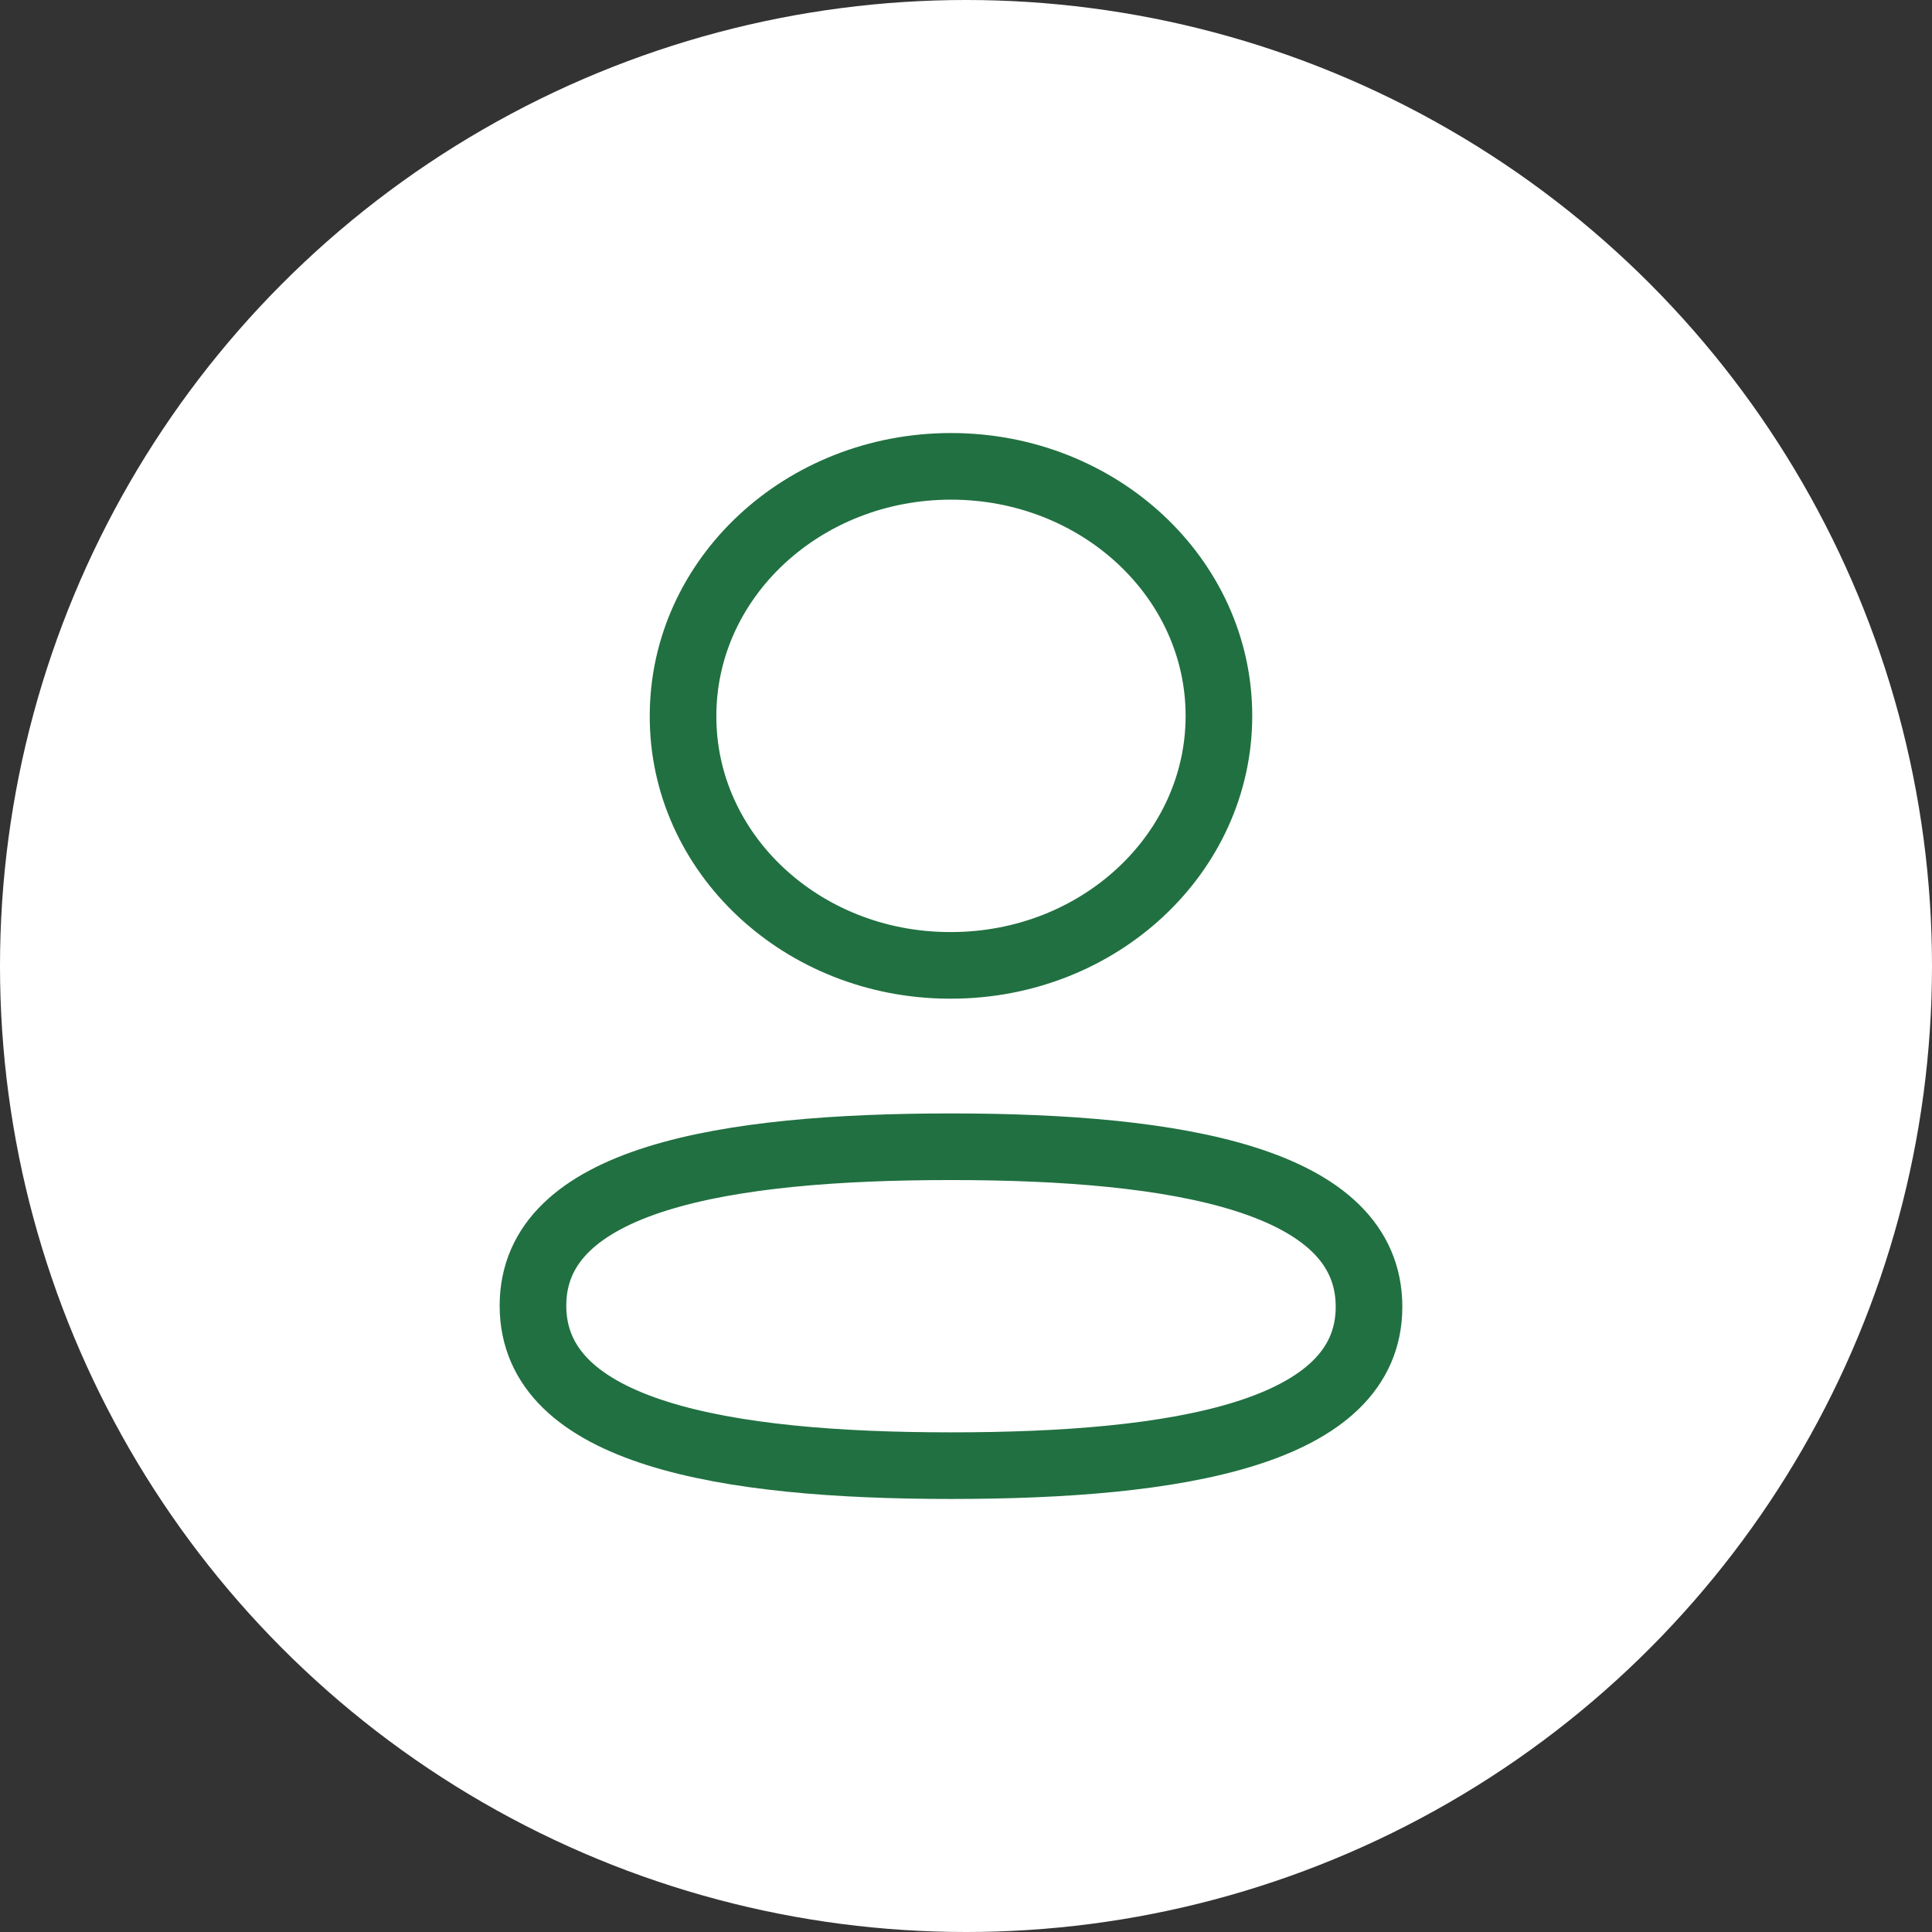 <svg width="58" height="58" viewBox="0 0 58 58" fill="none" xmlns="http://www.w3.org/2000/svg">
<rect x="0" y="0" width="58" height="58" fill="#333333" stroke="none"/>
<circle cx="29" cy="29" r="29" fill="white"/>
<path fill-rule="evenodd" clip-rule="evenodd" d="M28.55 34.426C21.781 34.426 16 35.379 16 39.196C16 43.013 21.744 44 28.55 44C35.32 44 41.099 43.046 41.099 39.23C41.099 35.415 35.357 34.426 28.55 34.426Z" stroke="#217041" stroke-width="2" stroke-linecap="round" stroke-linejoin="round"/>
<path fill-rule="evenodd" clip-rule="evenodd" d="M28.55 28.981C32.993 28.981 36.593 25.627 36.593 21.49C36.593 17.353 32.993 14 28.55 14C24.108 14 20.506 17.353 20.506 21.49C20.491 25.613 24.068 28.967 28.494 28.981H28.55Z" stroke="#217041" stroke-width="2" stroke-linecap="round" stroke-linejoin="round"/>
</svg>
